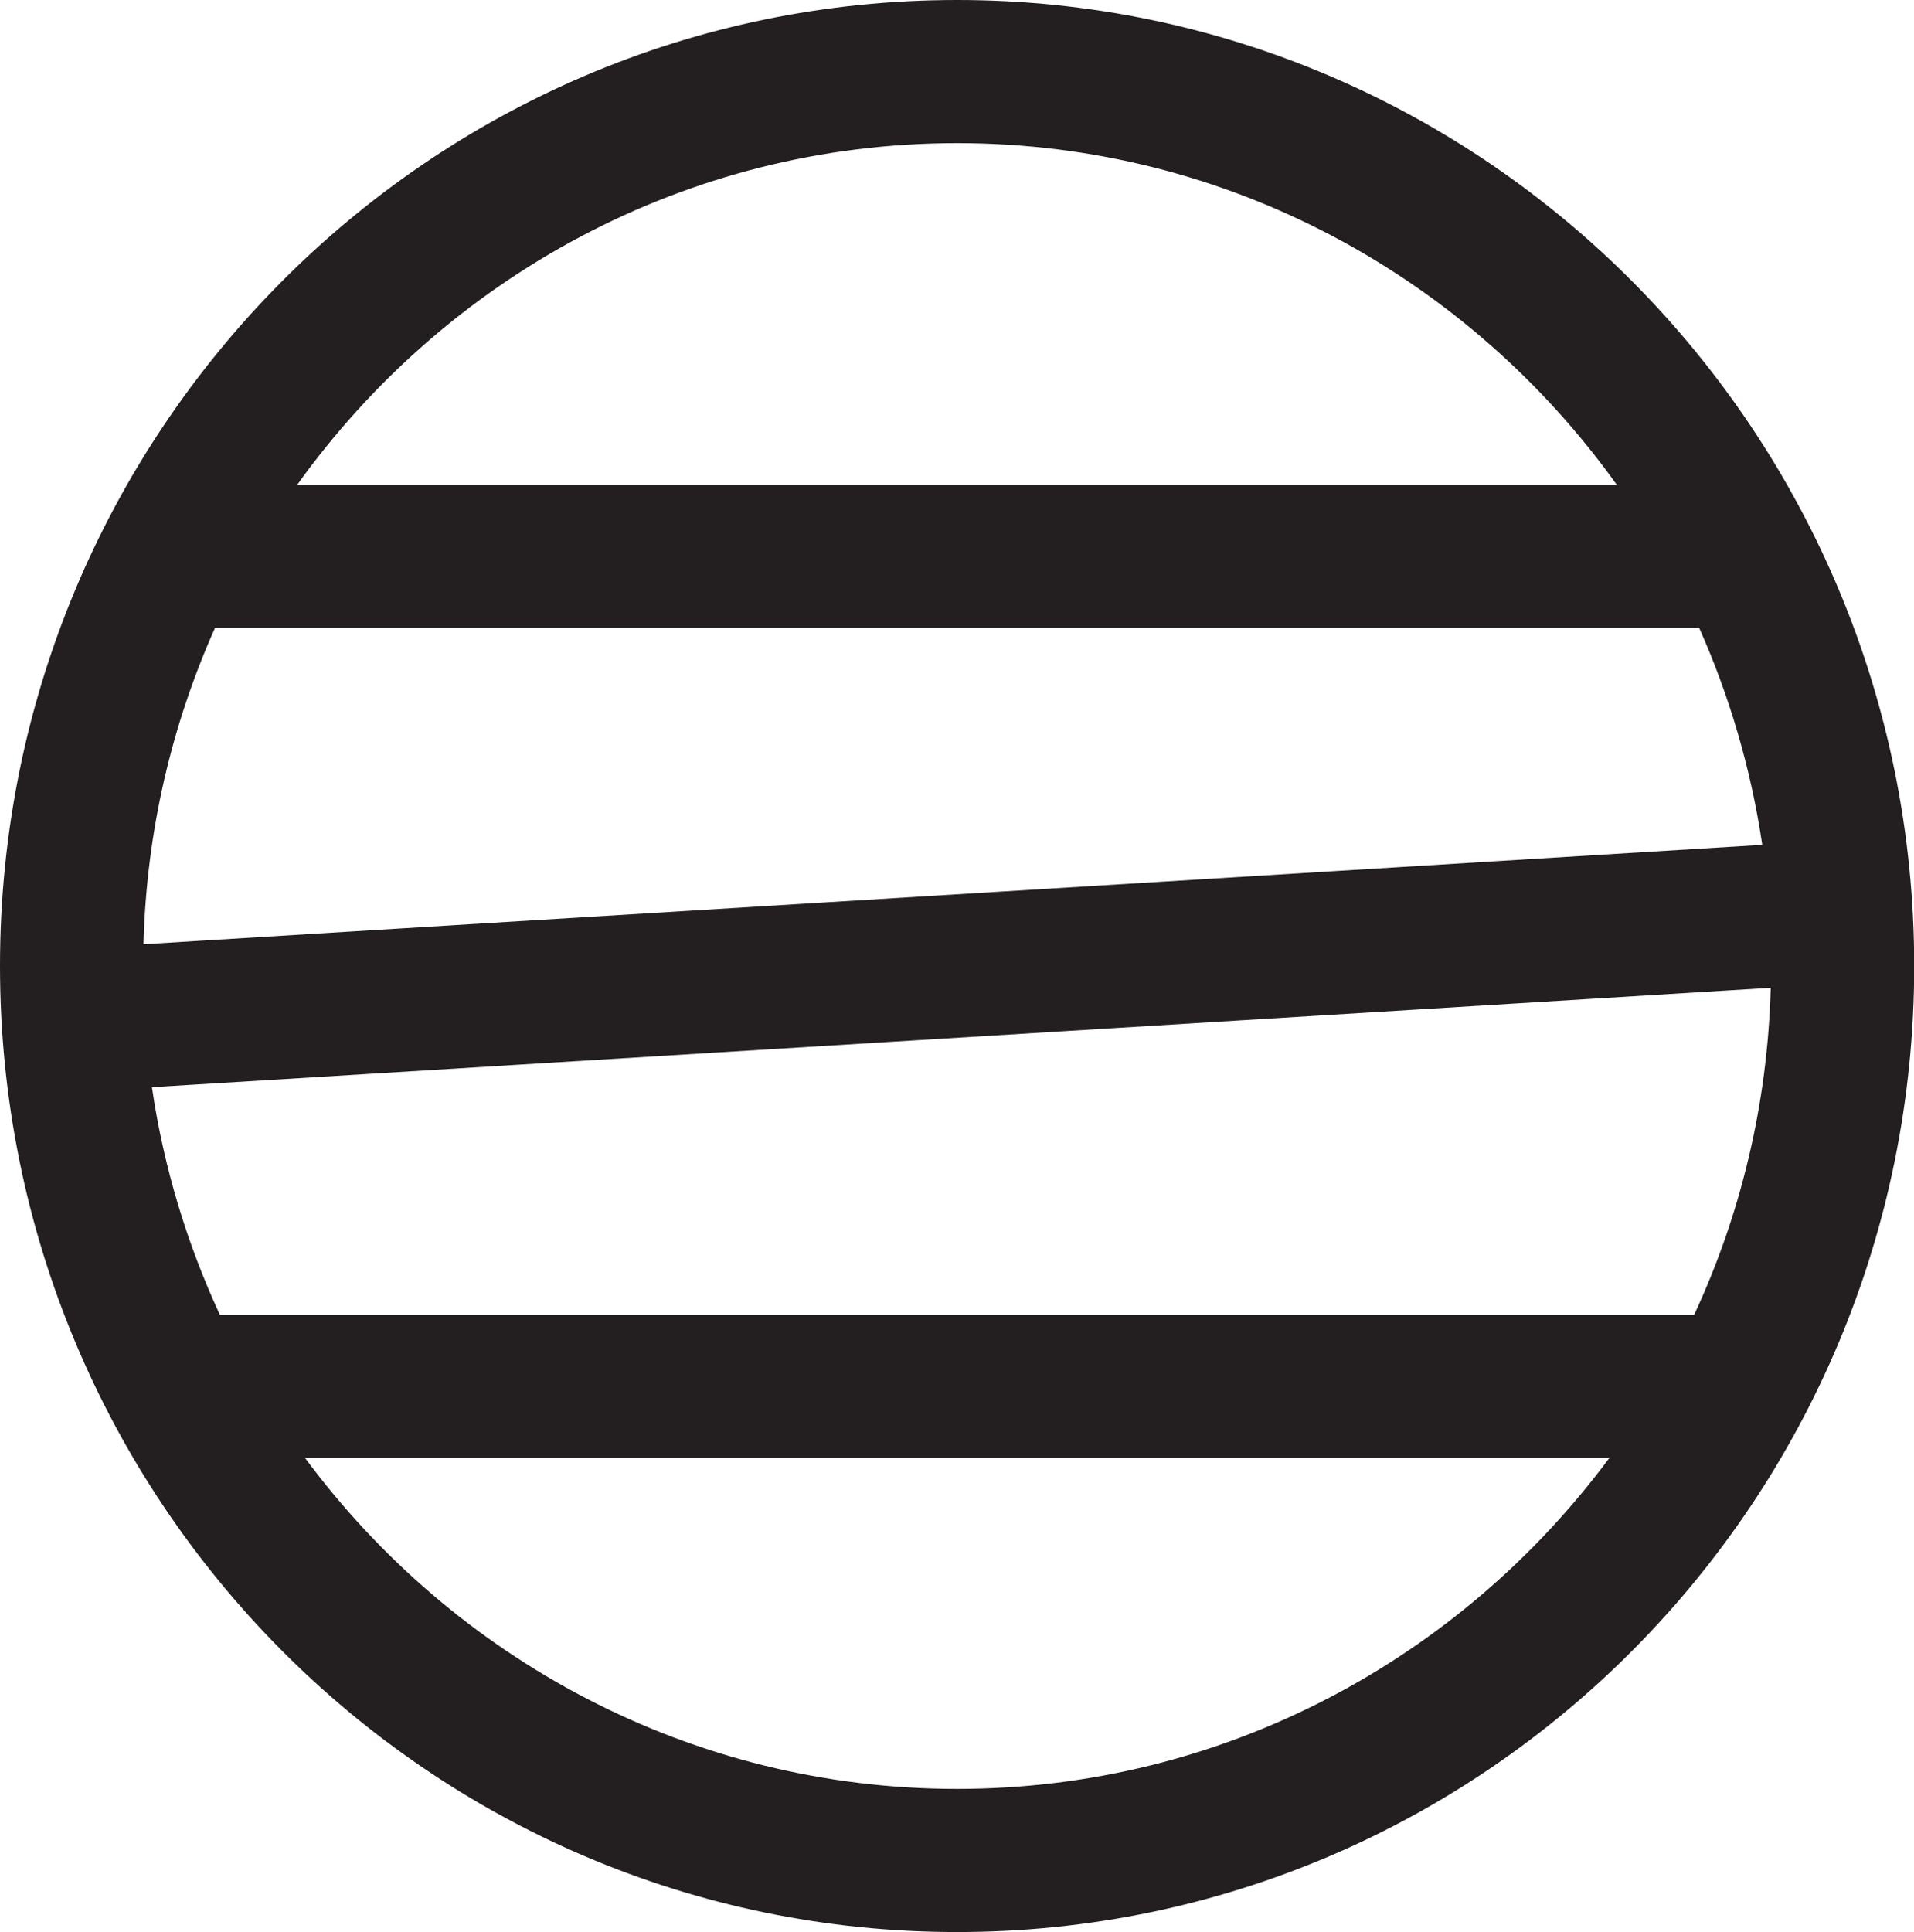 <?xml version="1.0" encoding="iso-8859-1"?>
<!-- Generator: Adobe Illustrator 21.0.2, SVG Export Plug-In . SVG Version: 6.00 Build 0)  -->
<svg version="1.1" xmlns="http://www.w3.org/2000/svg" xmlns:xlink="http://www.w3.org/1999/xlink" x="0px" y="0px"
	 viewBox="0 0 9.977 10.069" style="enable-background:new 0 0 9.977 10.069;" xml:space="preserve">
<g id="Vienna_x5F_Woods">
	<path style="fill:#231F20;" d="M4.989,0C2.234,0,0,2.254,0,5.034c0,2.781,2.234,5.035,4.989,5.035c2.755,0,4.989-2.254,4.989-5.035
		C9.977,2.254,7.744,0,4.989,0z M0.792,5.666L9.23,5.148C9.214,5.755,9.073,6.332,8.831,6.852H1.146
		C0.975,6.482,0.853,6.083,0.792,5.666z M9.186,4.403L0.748,4.921c0.015-0.586,0.147-1.143,0.373-1.649h7.736
		C9.015,3.627,9.127,4.006,9.186,4.403z M4.989,0.746c1.414,0,2.668,0.703,3.439,1.781H1.549C2.321,1.449,3.575,0.746,4.989,0.746z
		 M4.989,9.323c-1.389,0-2.625-0.679-3.399-1.725h6.799C7.614,8.644,6.378,9.323,4.989,9.323z"/>
</g>
<g id="Layer_1">
</g>
</svg>
